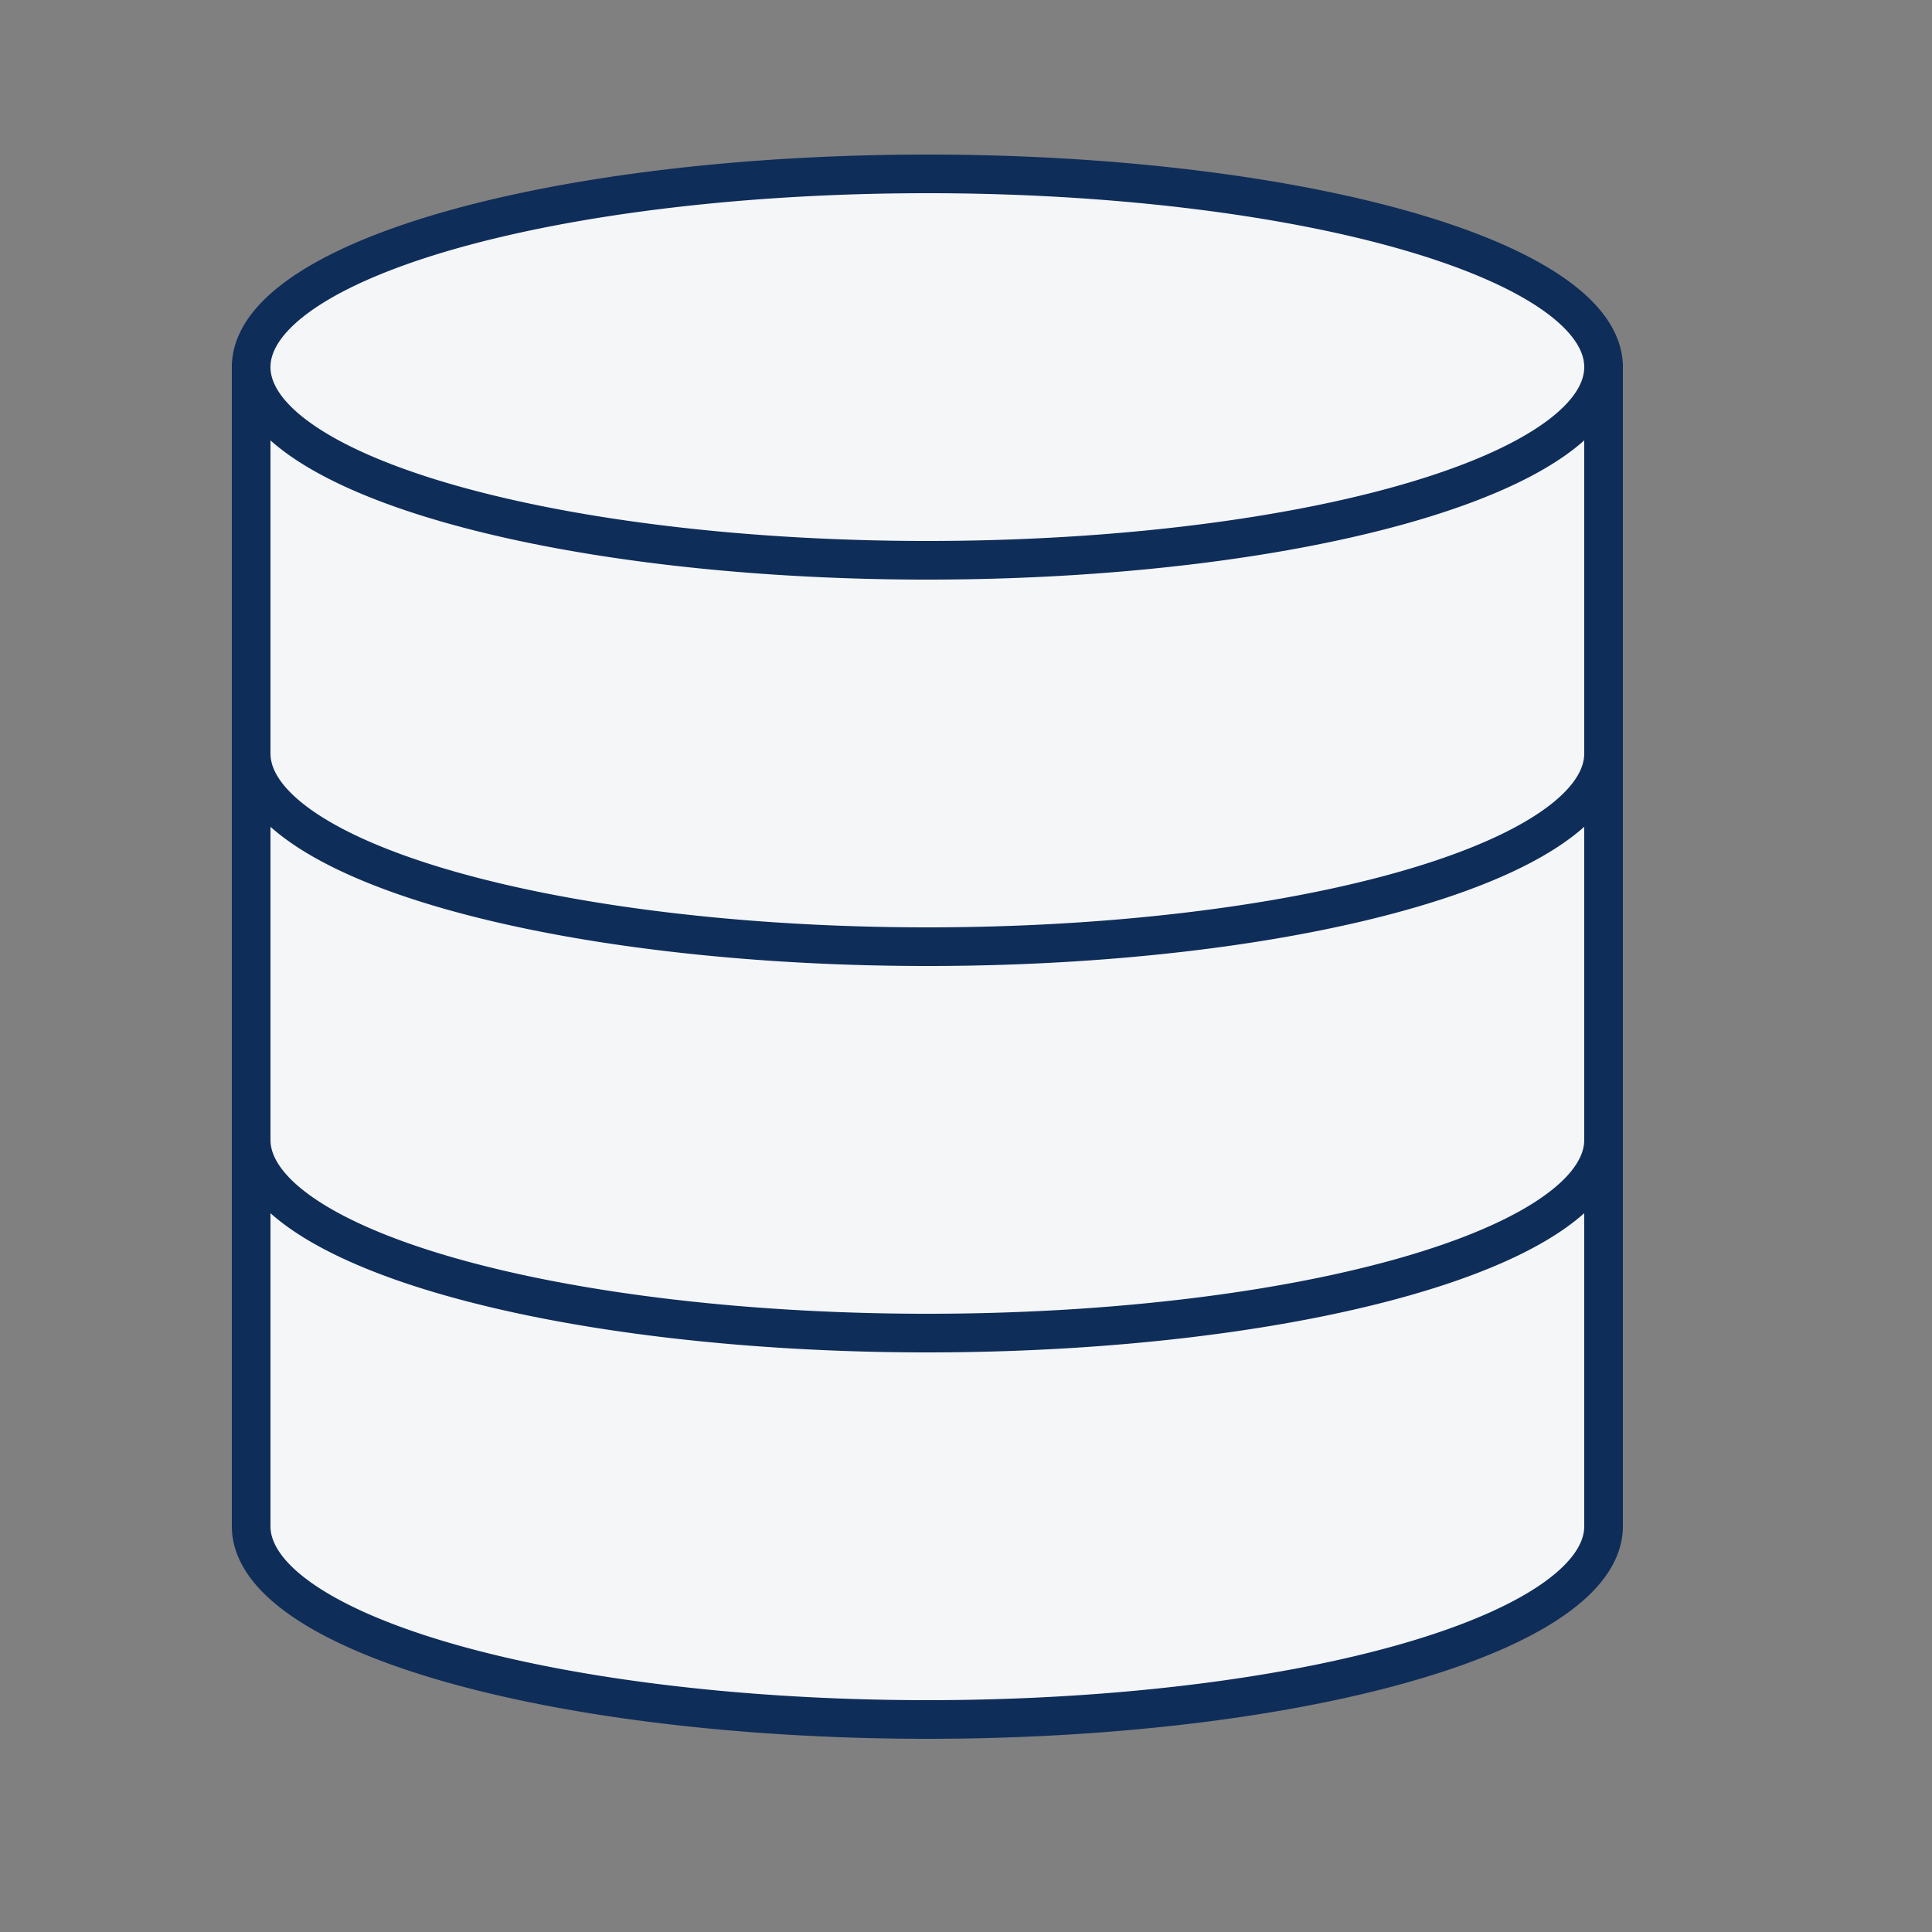 <?xml version="1.0" encoding="UTF-8"?>
<svg version="1.1" viewBox="0 0 50 50" xmlns="http://www.w3.org/2000/svg">
    <rect x="0" y="0" width="50" height="50" fill="#808080" stroke="none"/>
    <g fill="#f4f6f8" stroke="#0f2d59" stroke-linecap="round" stroke-linejoin="round">
        <path d="m6.5 29.5v10a17.5 5 0 0 0 17.5 5 17.5 5 0 0 0 17.5 -5v-10"/>
        <path d="m6.5 19.5v10a17.5 5 0 0 0 17.5 5 17.5 5 0 0 0 17.5 -5v-10"/>
        <path d="m6.5 9.5v10a17.5 5 0 0 0 17.5 5 17.5 5 0 0 0 17.5 -5v-10"/>
        <path d="m24 4.5a17.5 5 0 0 0 -17.5 5 17.5 5 0 0 0 17.5 5 17.5 5 0 0 0 17.5 -5 17.5 5 0 0 0 -17.5 -5z"/>
    </g>
</svg>